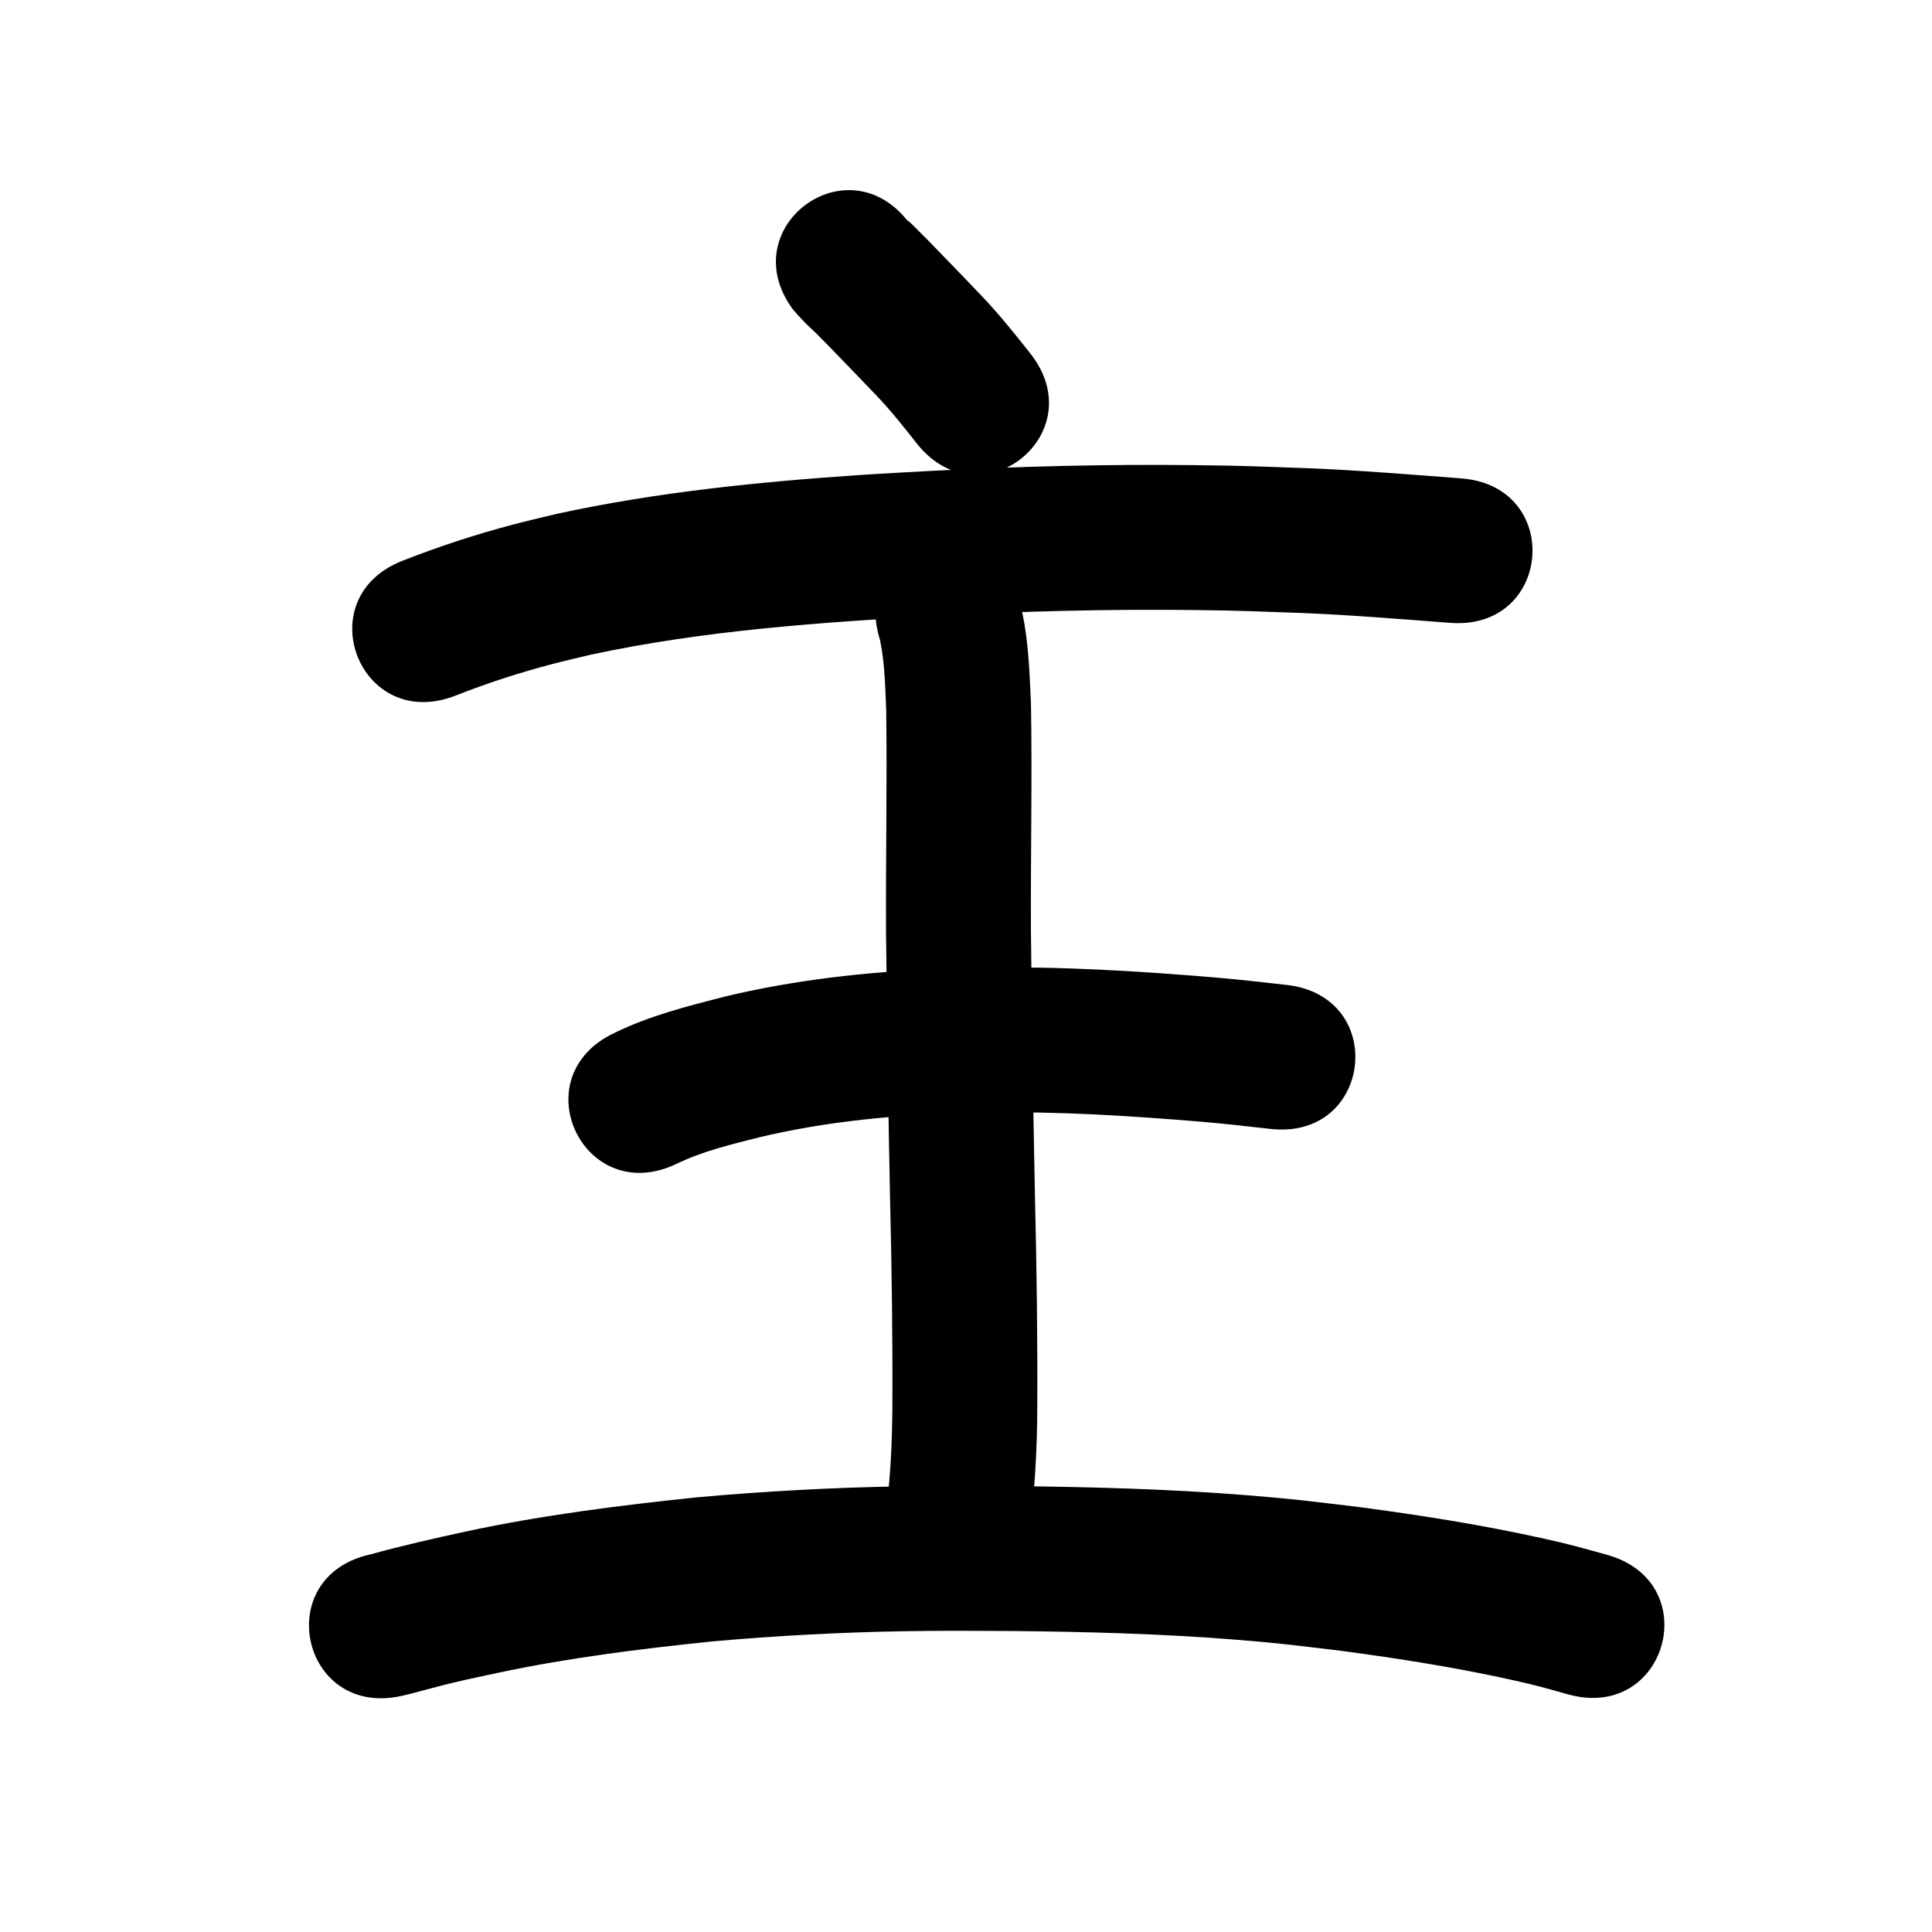 <?xml version="1.0" ?>
<svg xmlns="http://www.w3.org/2000/svg" width="1000" height="1000">
<path d="m 410.673,160.501 c 1.986,2.163 3.903,4.391 5.958,6.488 1.75,1.786 3.632,3.438 5.447,5.157 1.816,1.829 3.65,3.639 5.448,5.486 8.335,8.558 16.6,17.191 24.886,25.796 7.904,8.157 14.984,17.027 21.978,25.956 32.794,41.678 91.736,-4.699 58.942,-46.377 v 0 c -8.577,-10.861 -17.249,-21.657 -26.898,-31.604 -8.593,-8.922 -17.144,-17.896 -25.815,-26.743 -2.345,-2.393 -4.715,-4.762 -7.112,-7.103 -1.237,-1.208 -2.395,-2.52 -3.788,-3.544 -0.453,-0.333 0.603,0.95 0.905,1.424 -31.865,-42.392 -91.817,2.672 -59.952,45.064 z"/>
<path d="m 235.497,360.165 c 16.509,-6.53 33.41,-12.021 50.587,-16.516 6.559,-1.717 13.178,-3.196 19.767,-4.794 59.164,-12.719 119.694,-16.754 179.966,-20.227 44.035,-2.256 88.131,-3.399 132.224,-2.873 25.585,0.306 31.422,0.657 56.453,1.551 25.417,1.052 50.77,3.168 76.131,5.085 52.882,3.997 58.535,-70.79 5.652,-74.787 v 0 c -26.356,-1.992 -52.703,-4.178 -79.118,-5.251 -25.96,-0.919 -32.303,-1.292 -58.802,-1.598 -45.642,-0.527 -91.287,0.651 -136.868,2.997 -11.862,0.688 -23.73,1.266 -35.585,2.063 -52.932,3.56 -105.923,8.896 -157.83,20.176 -7.517,1.843 -15.068,3.555 -22.552,5.53 -19.31,5.096 -38.313,11.313 -56.897,18.622 -49.512,19.001 -22.641,89.022 26.871,70.021 z"/>
<path d="m 455.478,331.186 c 2.496,11.894 2.694,24.16 3.222,36.257 0.504,38.198 -0.263,76.398 -0.099,114.6 0.522,46.283 1.135,92.566 2.102,138.842 0.88,36.096 1.375,72.197 1.181,108.303 -0.135,17.622 -0.966,35.236 -3.186,52.721 -6.52,52.631 67.911,61.851 74.431,9.221 v 0 c 2.484,-20.424 3.673,-40.965 3.754,-61.544 0.192,-36.761 -0.297,-73.517 -1.196,-110.267 -0.959,-45.863 -1.564,-91.732 -2.086,-137.602 -0.174,-39.209 0.687,-78.417 0.025,-117.621 -0.847,-18.61 -1.417,-37.527 -6.643,-55.54 -16.002,-50.561 -87.507,-27.93 -71.504,22.631 z"/>
<path d="m 349.957,602.508 c 13.707,-6.692 28.736,-10.212 43.447,-13.939 31.455,-7.455 63.719,-10.88 95.978,-12.17 7.282,-0.291 14.572,-0.365 21.858,-0.547 37.109,-0.663 74.155,1.723 111.111,4.797 11.748,1.012 23.464,2.339 35.179,3.67 52.694,5.983 61.155,-68.539 8.461,-74.521 v 0 c -12.465,-1.414 -24.933,-2.82 -37.433,-3.891 -39.663,-3.288 -79.428,-5.786 -119.254,-5.029 -8.044,0.213 -16.092,0.303 -24.131,0.64 -37.103,1.557 -74.182,5.703 -110.334,14.386 -19.339,4.975 -38.926,9.935 -56.929,18.797 -47.948,22.661 -15.9,90.469 32.048,67.808 z"/>
<path d="m 207.817,877.809 c 1.532,-0.364 3.07,-0.705 4.596,-1.093 7.403,-1.886 14.736,-3.998 22.172,-5.758 8.657,-2.049 14.227,-3.19 23.138,-5.104 36.519,-7.774 73.594,-12.392 110.7,-16.238 33.047,-2.957 66.201,-4.718 99.375,-5.292 21.283,-0.368 34.3,-0.202 55.693,-0.119 38.803,0.393 77.633,1.4 116.327,4.503 23.792,1.908 30.905,2.972 54.391,5.753 29.783,3.984 59.529,8.64 88.872,15.179 13.23,2.948 16.284,3.951 28.657,7.389 51.119,14.118 71.085,-58.176 19.966,-72.294 v 0 c -14.665,-4.029 -17.899,-5.098 -33.457,-8.546 -31.453,-6.972 -63.327,-11.971 -95.249,-16.211 -25.289,-2.974 -32.542,-4.063 -58.172,-6.102 -40.267,-3.203 -80.672,-4.27 -121.052,-4.67 -22.435,-0.082 -35.619,-0.253 -57.982,0.145 -35.095,0.624 -70.168,2.505 -105.126,5.667 -39.793,4.15 -79.548,9.143 -118.708,17.511 -16.888,3.635 -33.72,7.471 -50.376,12.057 -51.776,11.48 -35.541,84.702 16.235,73.222 z"/>
</svg>
